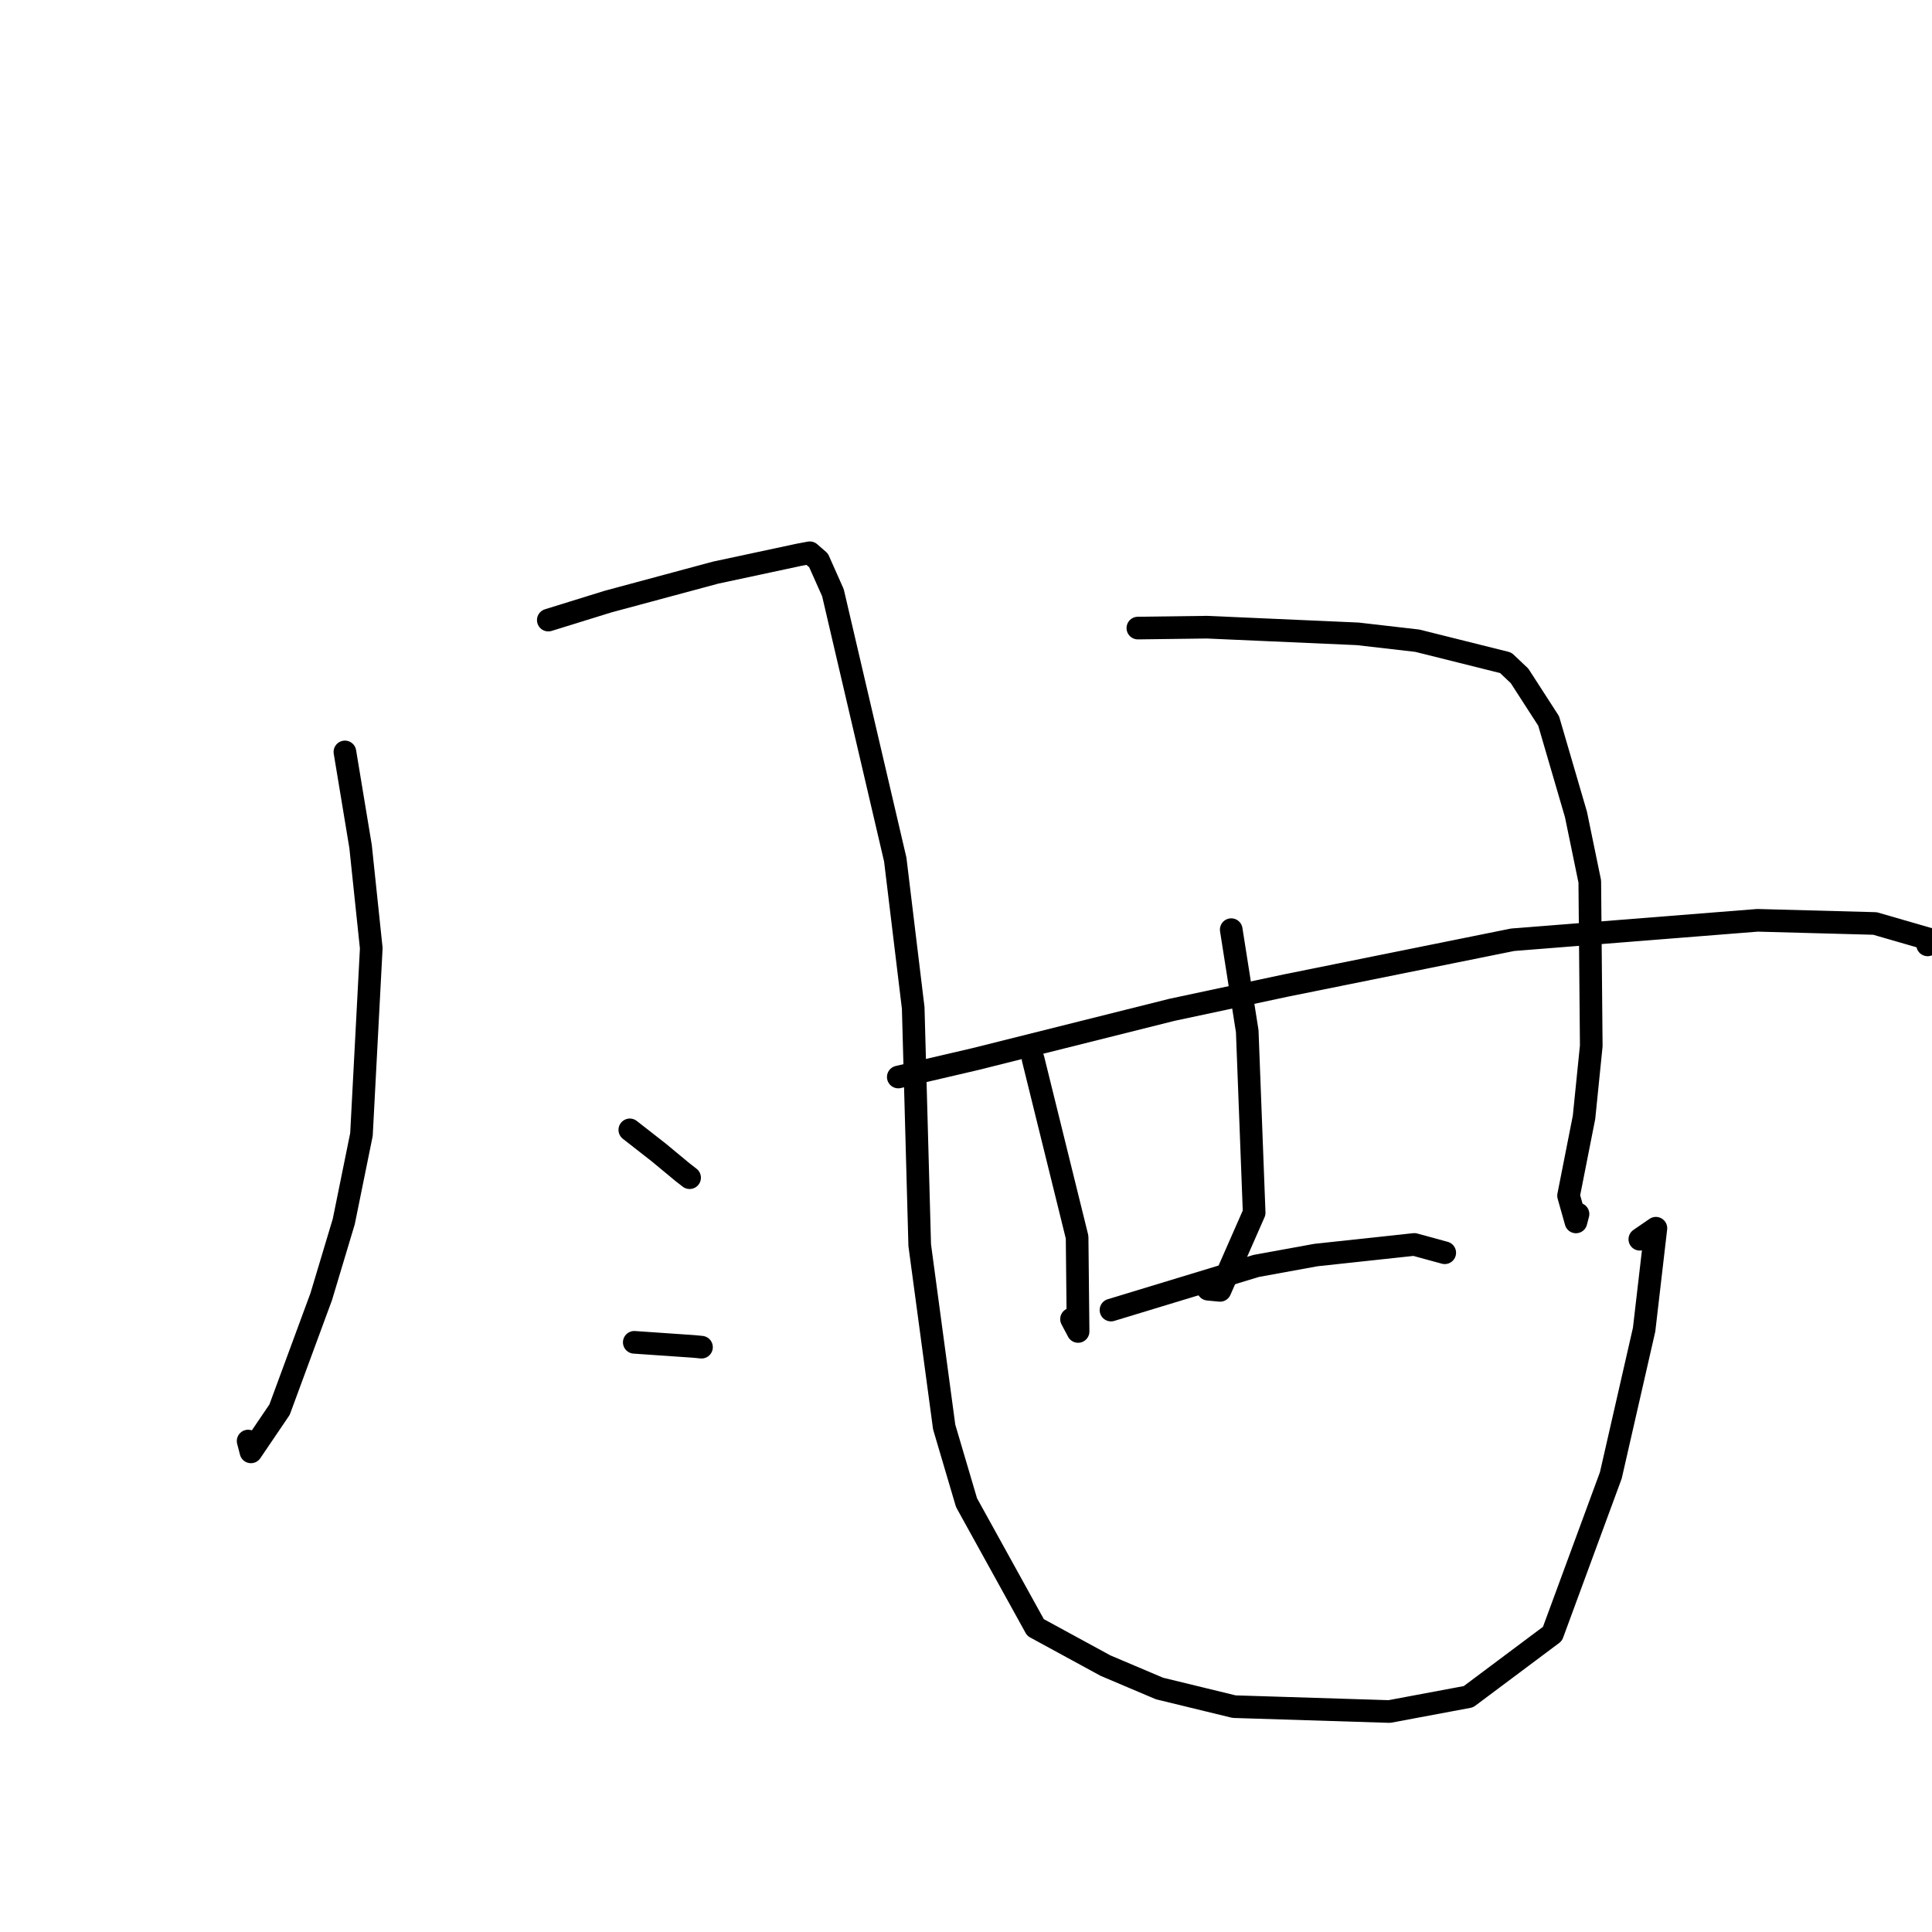 <?xml version="1.0" standalone="no"?>
    <svg width="256" height="256" xmlns="http://www.w3.org/2000/svg" version="1.1">
    <polyline stroke="black" stroke-width="3" stroke-linecap="round" fill="transparent" stroke-linejoin="round" points="45.703 99.634 47.778 112.166 49.194 125.645 47.895 150.33 45.552 161.86 42.567 171.805 37.043 186.786 33.251 192.381 32.878 190.946 " />
        <polyline stroke="black" stroke-width="3" stroke-linecap="round" fill="transparent" stroke-linejoin="round" points="72.652 82.166 80.583 79.709 94.837 75.873 100.534 74.654 105.85 73.516 107.3 73.244 108.46 74.25 110.369 78.539 118.626 113.896 121.005 133.556 121.867 164.993 125.108 189.083 128.069 199.107 137.211 215.652 146.479 220.7 153.636 223.734 163.528 226.14 184.104 226.785 194.572 224.825 205.705 216.498 213.444 195.489 217.854 176.182 219.415 162.746 217.286 164.207 " />
        <polyline stroke="black" stroke-width="3" stroke-linecap="round" fill="transparent" stroke-linejoin="round" points="83.454 149.714 87.282 152.705 90.441 155.323 91.377 156.051 " />
        <polyline stroke="black" stroke-width="3" stroke-linecap="round" fill="transparent" stroke-linejoin="round" points="84.045 177.865 91.932 178.408 92.952 178.508 " />
        <polyline stroke="black" stroke-width="3" stroke-linecap="round" fill="transparent" stroke-linejoin="round" points="136.888 140.301 142.722 163.927 142.852 176.426 141.983 174.787 " />
        <polyline stroke="black" stroke-width="3" stroke-linecap="round" fill="transparent" stroke-linejoin="round" points="150.773 83.223 159.913 83.105 179.899 83.987 187.801 84.897 199.514 87.823 201.346 89.555 205.202 95.53 208.823 107.919 210.654 116.8 210.85 138.59 209.892 148.048 207.842 158.436 208.822 161.911 209.094 160.864 " />
        <polyline stroke="black" stroke-width="3" stroke-linecap="round" fill="transparent" stroke-linejoin="round" points="163.145 123.184 165.265 136.639 166.183 160.691 161.661 170.981 160.077 170.829 " />
        <polyline stroke="black" stroke-width="3" stroke-linecap="round" fill="transparent" stroke-linejoin="round" points="119.027 142.71 129.213 140.338 155.288 133.807 170.389 130.587 200.428 124.523 232.876 121.946 248.442 122.366 256.086 124.577 255.484 125.141 255.421 125.2 255.419 125.202 " />
        <polyline stroke="black" stroke-width="3" stroke-linecap="round" fill="transparent" stroke-linejoin="round" points="147.212 173.591 166.45 167.743 174.356 166.302 187.402 164.895 191.179 165.927 191.436 165.997 " />
        </svg>